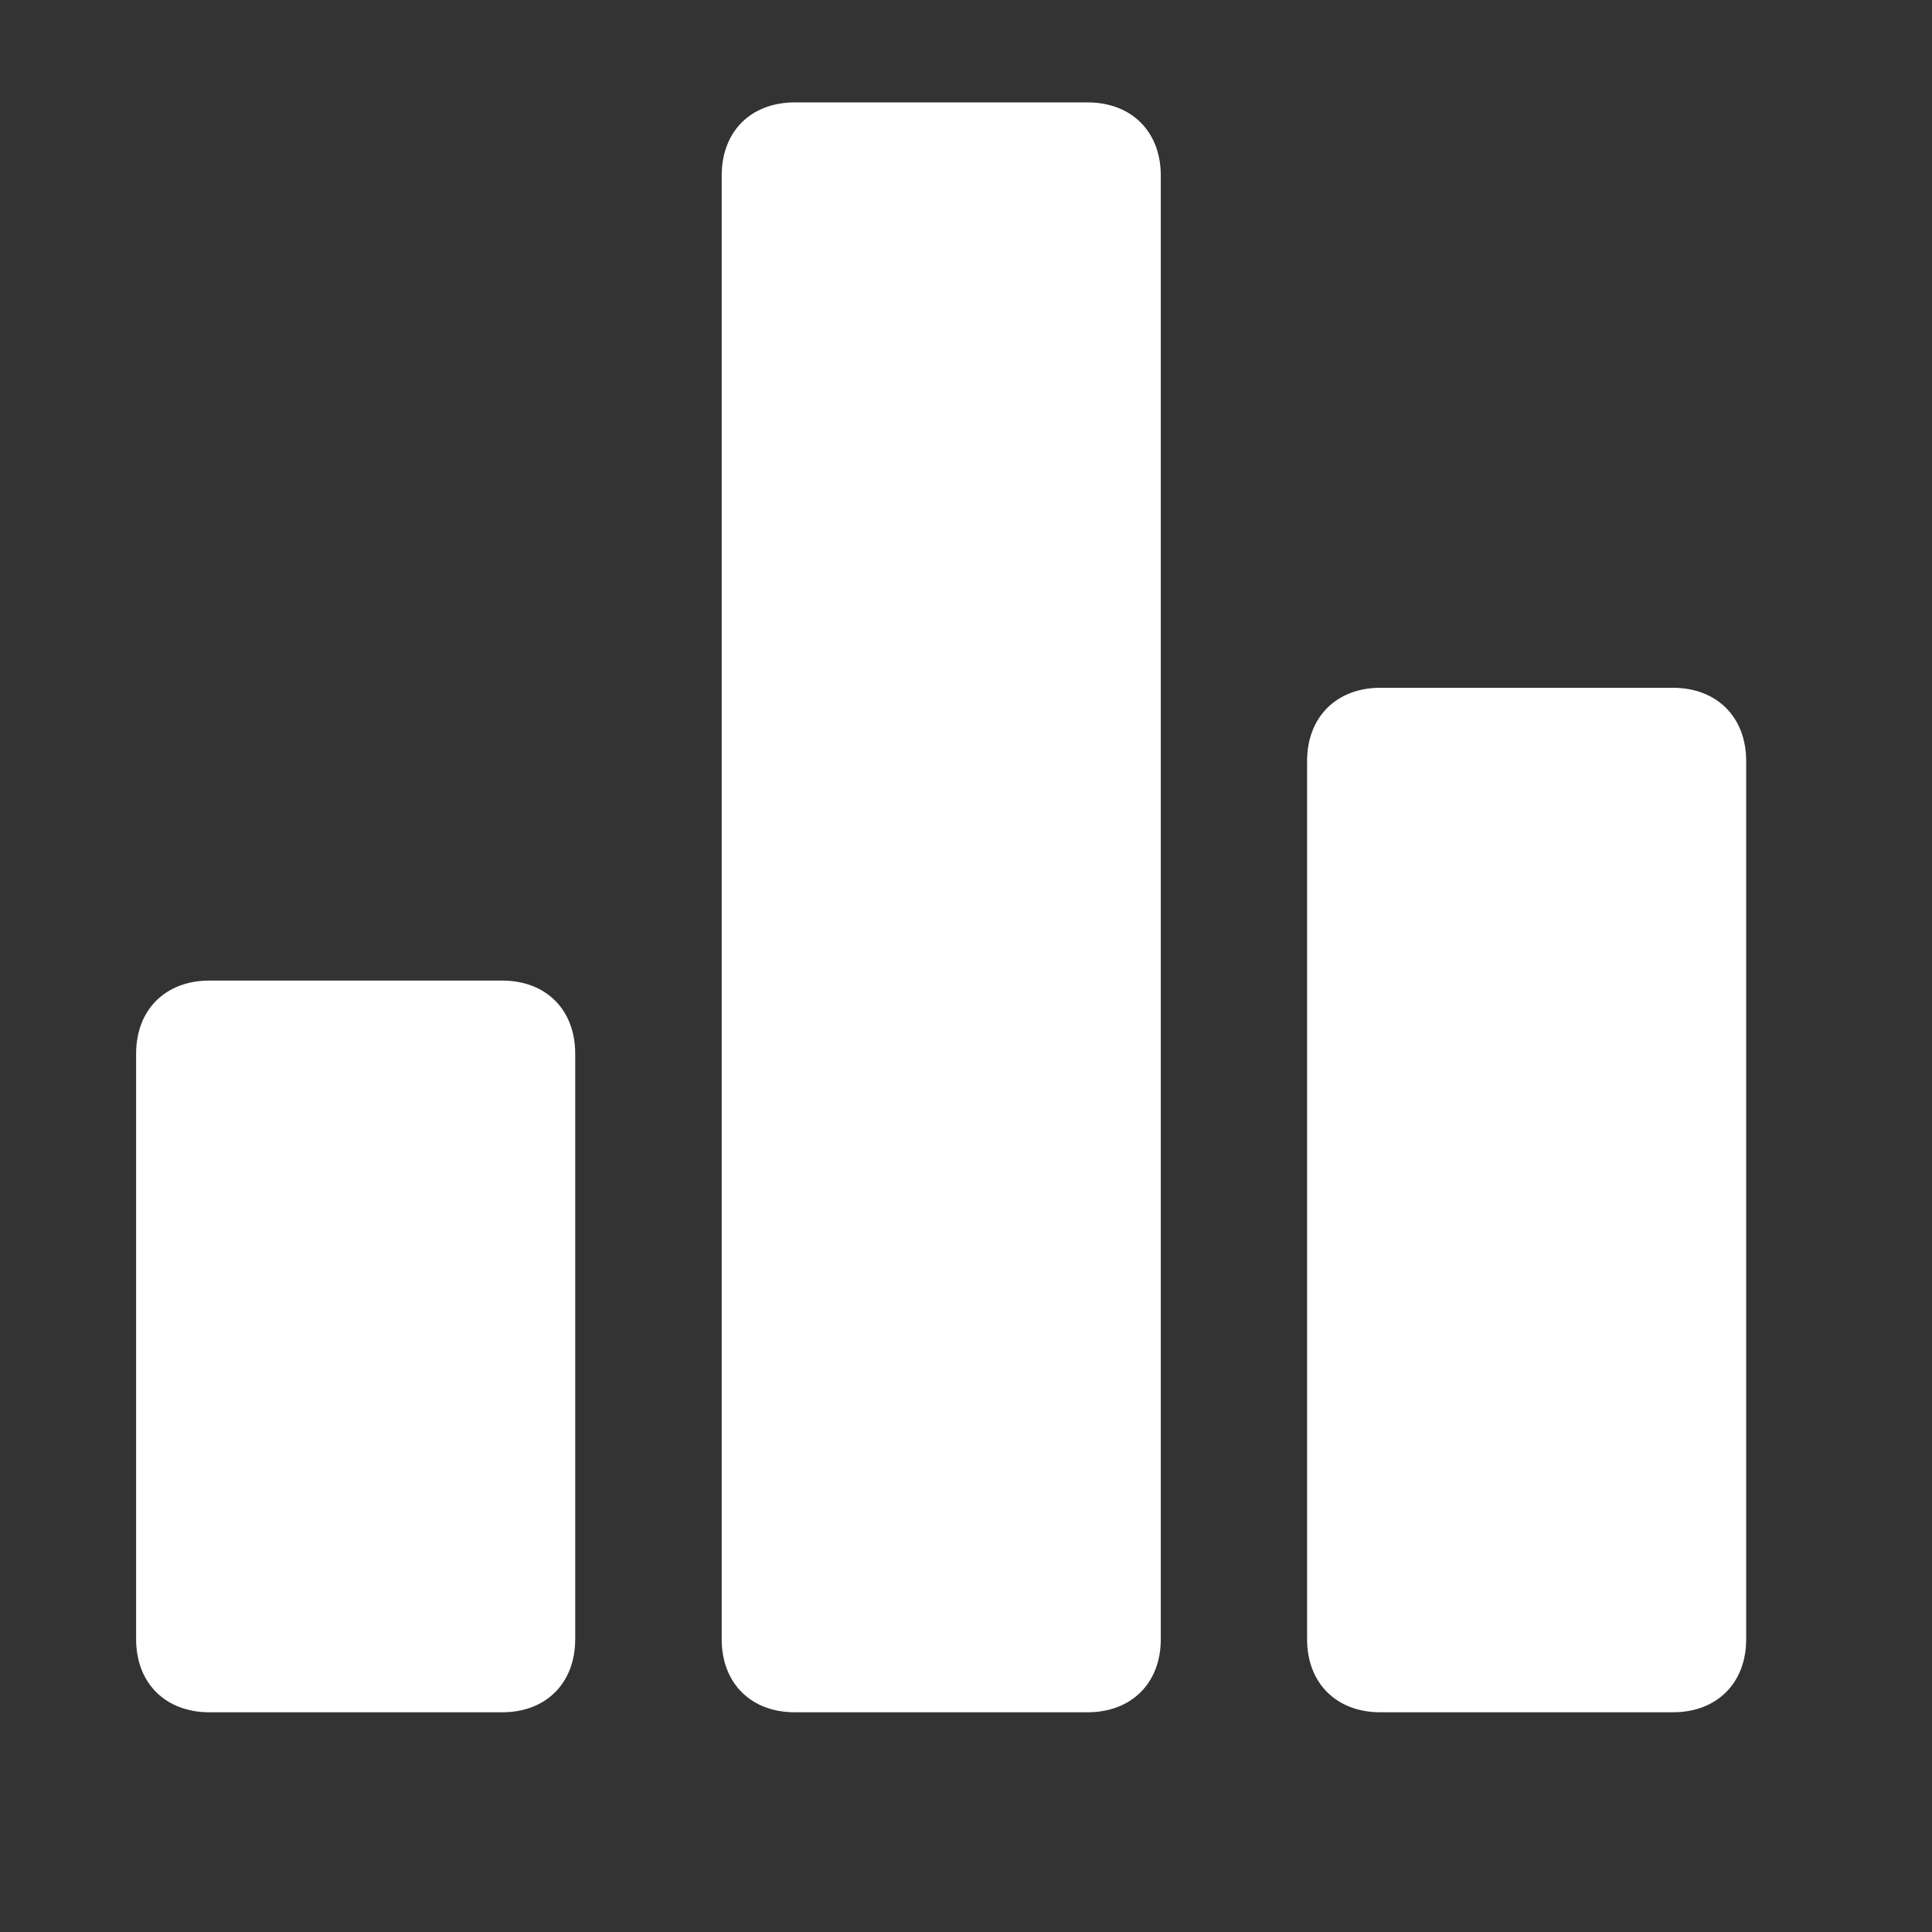 <svg width="11" height="11" viewBox="0 0 11 11" fill="none" xmlns="http://www.w3.org/2000/svg">
<rect x="0" y="0" width="11" height="11" fill="#333333" stroke="none"/>
<g clip-path="url(#clip0)">
<path d="M2.859 5.583H1.192C0.942 5.583 0.775 5.749 0.775 5.999V9.333C0.775 9.583 0.942 9.749 1.192 9.749H2.859C3.109 9.749 3.275 9.583 3.275 9.333V5.999C3.275 5.749 3.109 5.583 2.859 5.583ZM9.525 3.916H7.859C7.609 3.916 7.442 4.083 7.442 4.333V9.333C7.442 9.583 7.609 9.749 7.859 9.749H9.525C9.775 9.749 9.942 9.583 9.942 9.333V4.333C9.942 4.083 9.775 3.916 9.525 3.916ZM6.192 0.583H4.525C4.275 0.583 4.109 0.749 4.109 0.999V9.333C4.109 9.583 4.275 9.749 4.525 9.749H6.192C6.442 9.749 6.609 9.583 6.609 9.333V0.999C6.609 0.749 6.442 0.583 6.192 0.583Z" fill="white"/>
</g>
<defs>
<clipPath id="clip0">
<rect width="10" height="10" fill="white" transform="translate(0.358 0.166)"/>
</clipPath>
</defs>
</svg>
